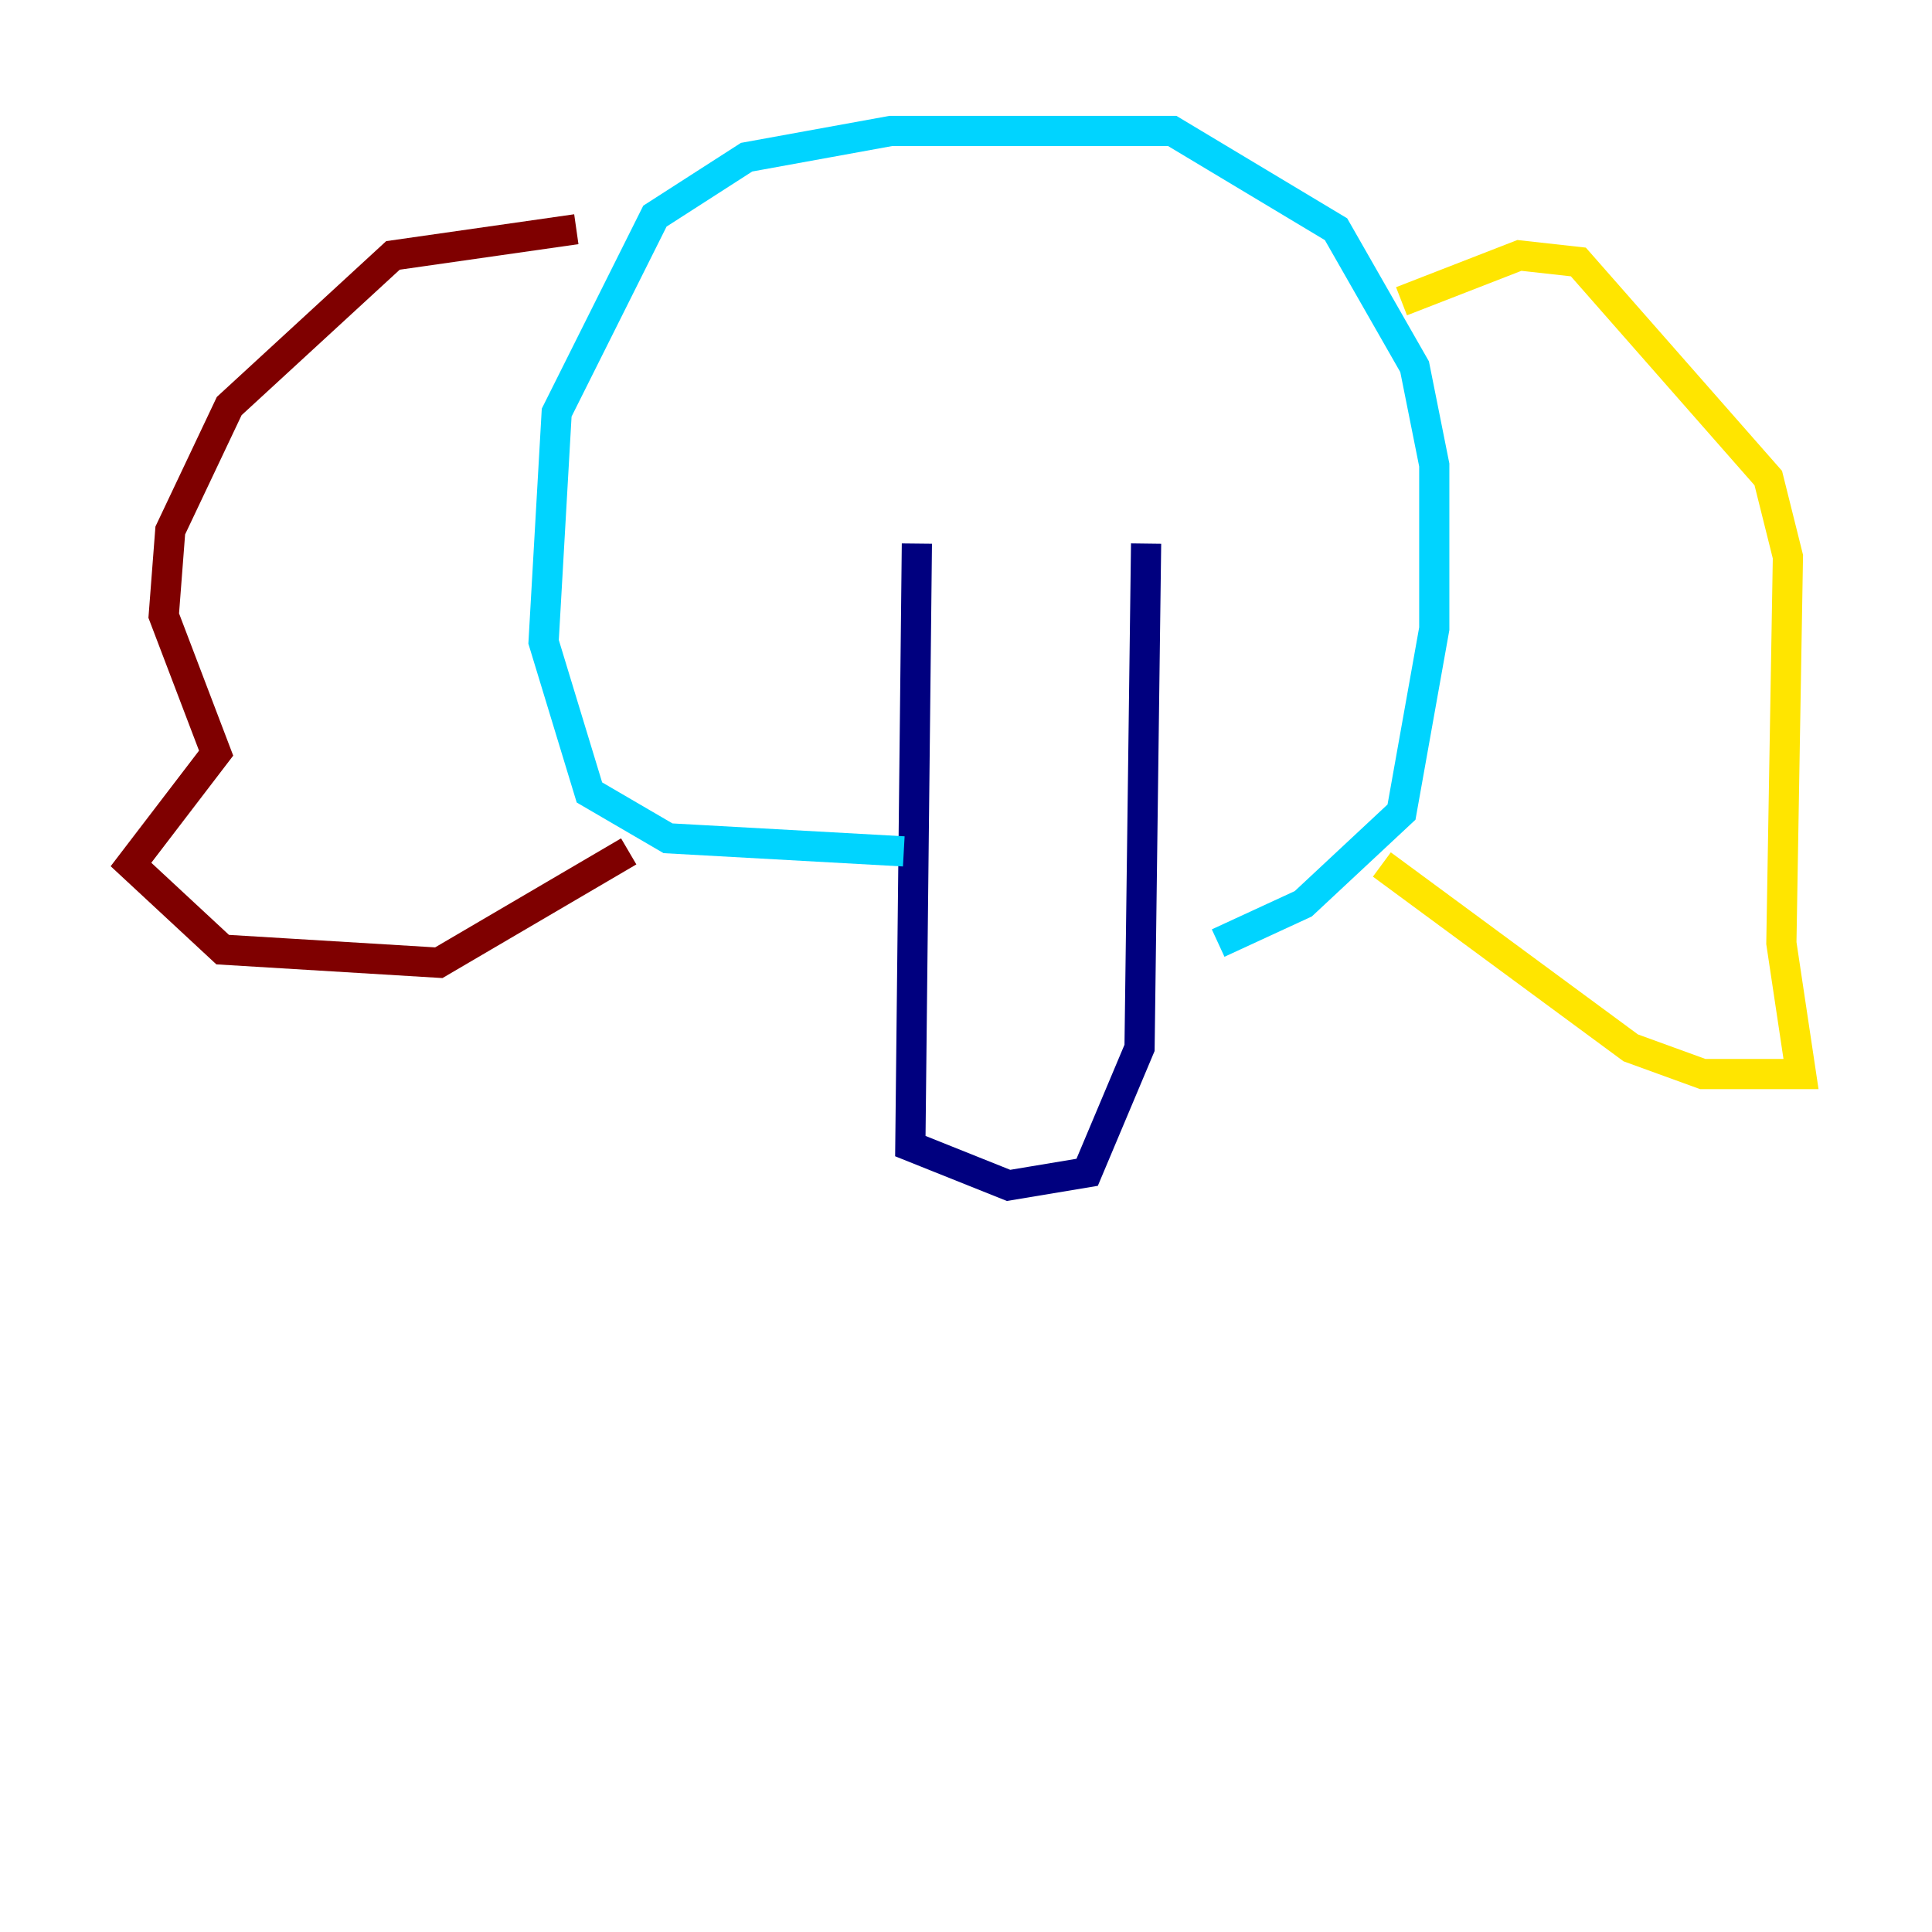 <?xml version="1.0" encoding="utf-8" ?>
<svg baseProfile="tiny" height="128" version="1.2" viewBox="0,0,128,128" width="128" xmlns="http://www.w3.org/2000/svg" xmlns:ev="http://www.w3.org/2001/xml-events" xmlns:xlink="http://www.w3.org/1999/xlink"><defs /><polyline fill="none" points="60.746,36.014 60.312,75.932 66.82,78.536 72.027,77.668 75.498,69.424 75.932,36.014" stroke="#00007f" stroke-width="2" /><polyline fill="none" points="59.878,56.407 44.258,55.539 39.051,52.502 36.014,42.522 36.881,27.336 43.39,14.319 49.464,10.414 59.01,8.678 77.668,8.678 88.515,15.186 93.722,24.298 95.024,30.807 95.024,41.654 92.854,53.803 86.346,59.878 80.705,62.481" stroke="#00d4ff" stroke-width="2" /><polyline fill="none" points="92.854,19.959 100.664,16.922 104.57,17.356 117.153,31.675 118.454,36.881 118.02,62.481 119.322,71.159 112.814,71.159 108.041,69.424 91.552,57.275" stroke="#ffe500" stroke-width="2" /><polyline fill="none" points="38.183,15.186 26.034,16.922 15.186,26.902 11.281,35.146 10.848,40.786 14.319,49.898 8.678,57.275 14.752,62.915 29.071,63.783 41.654,56.407" stroke="#7f0000" stroke-width="2" /></svg>